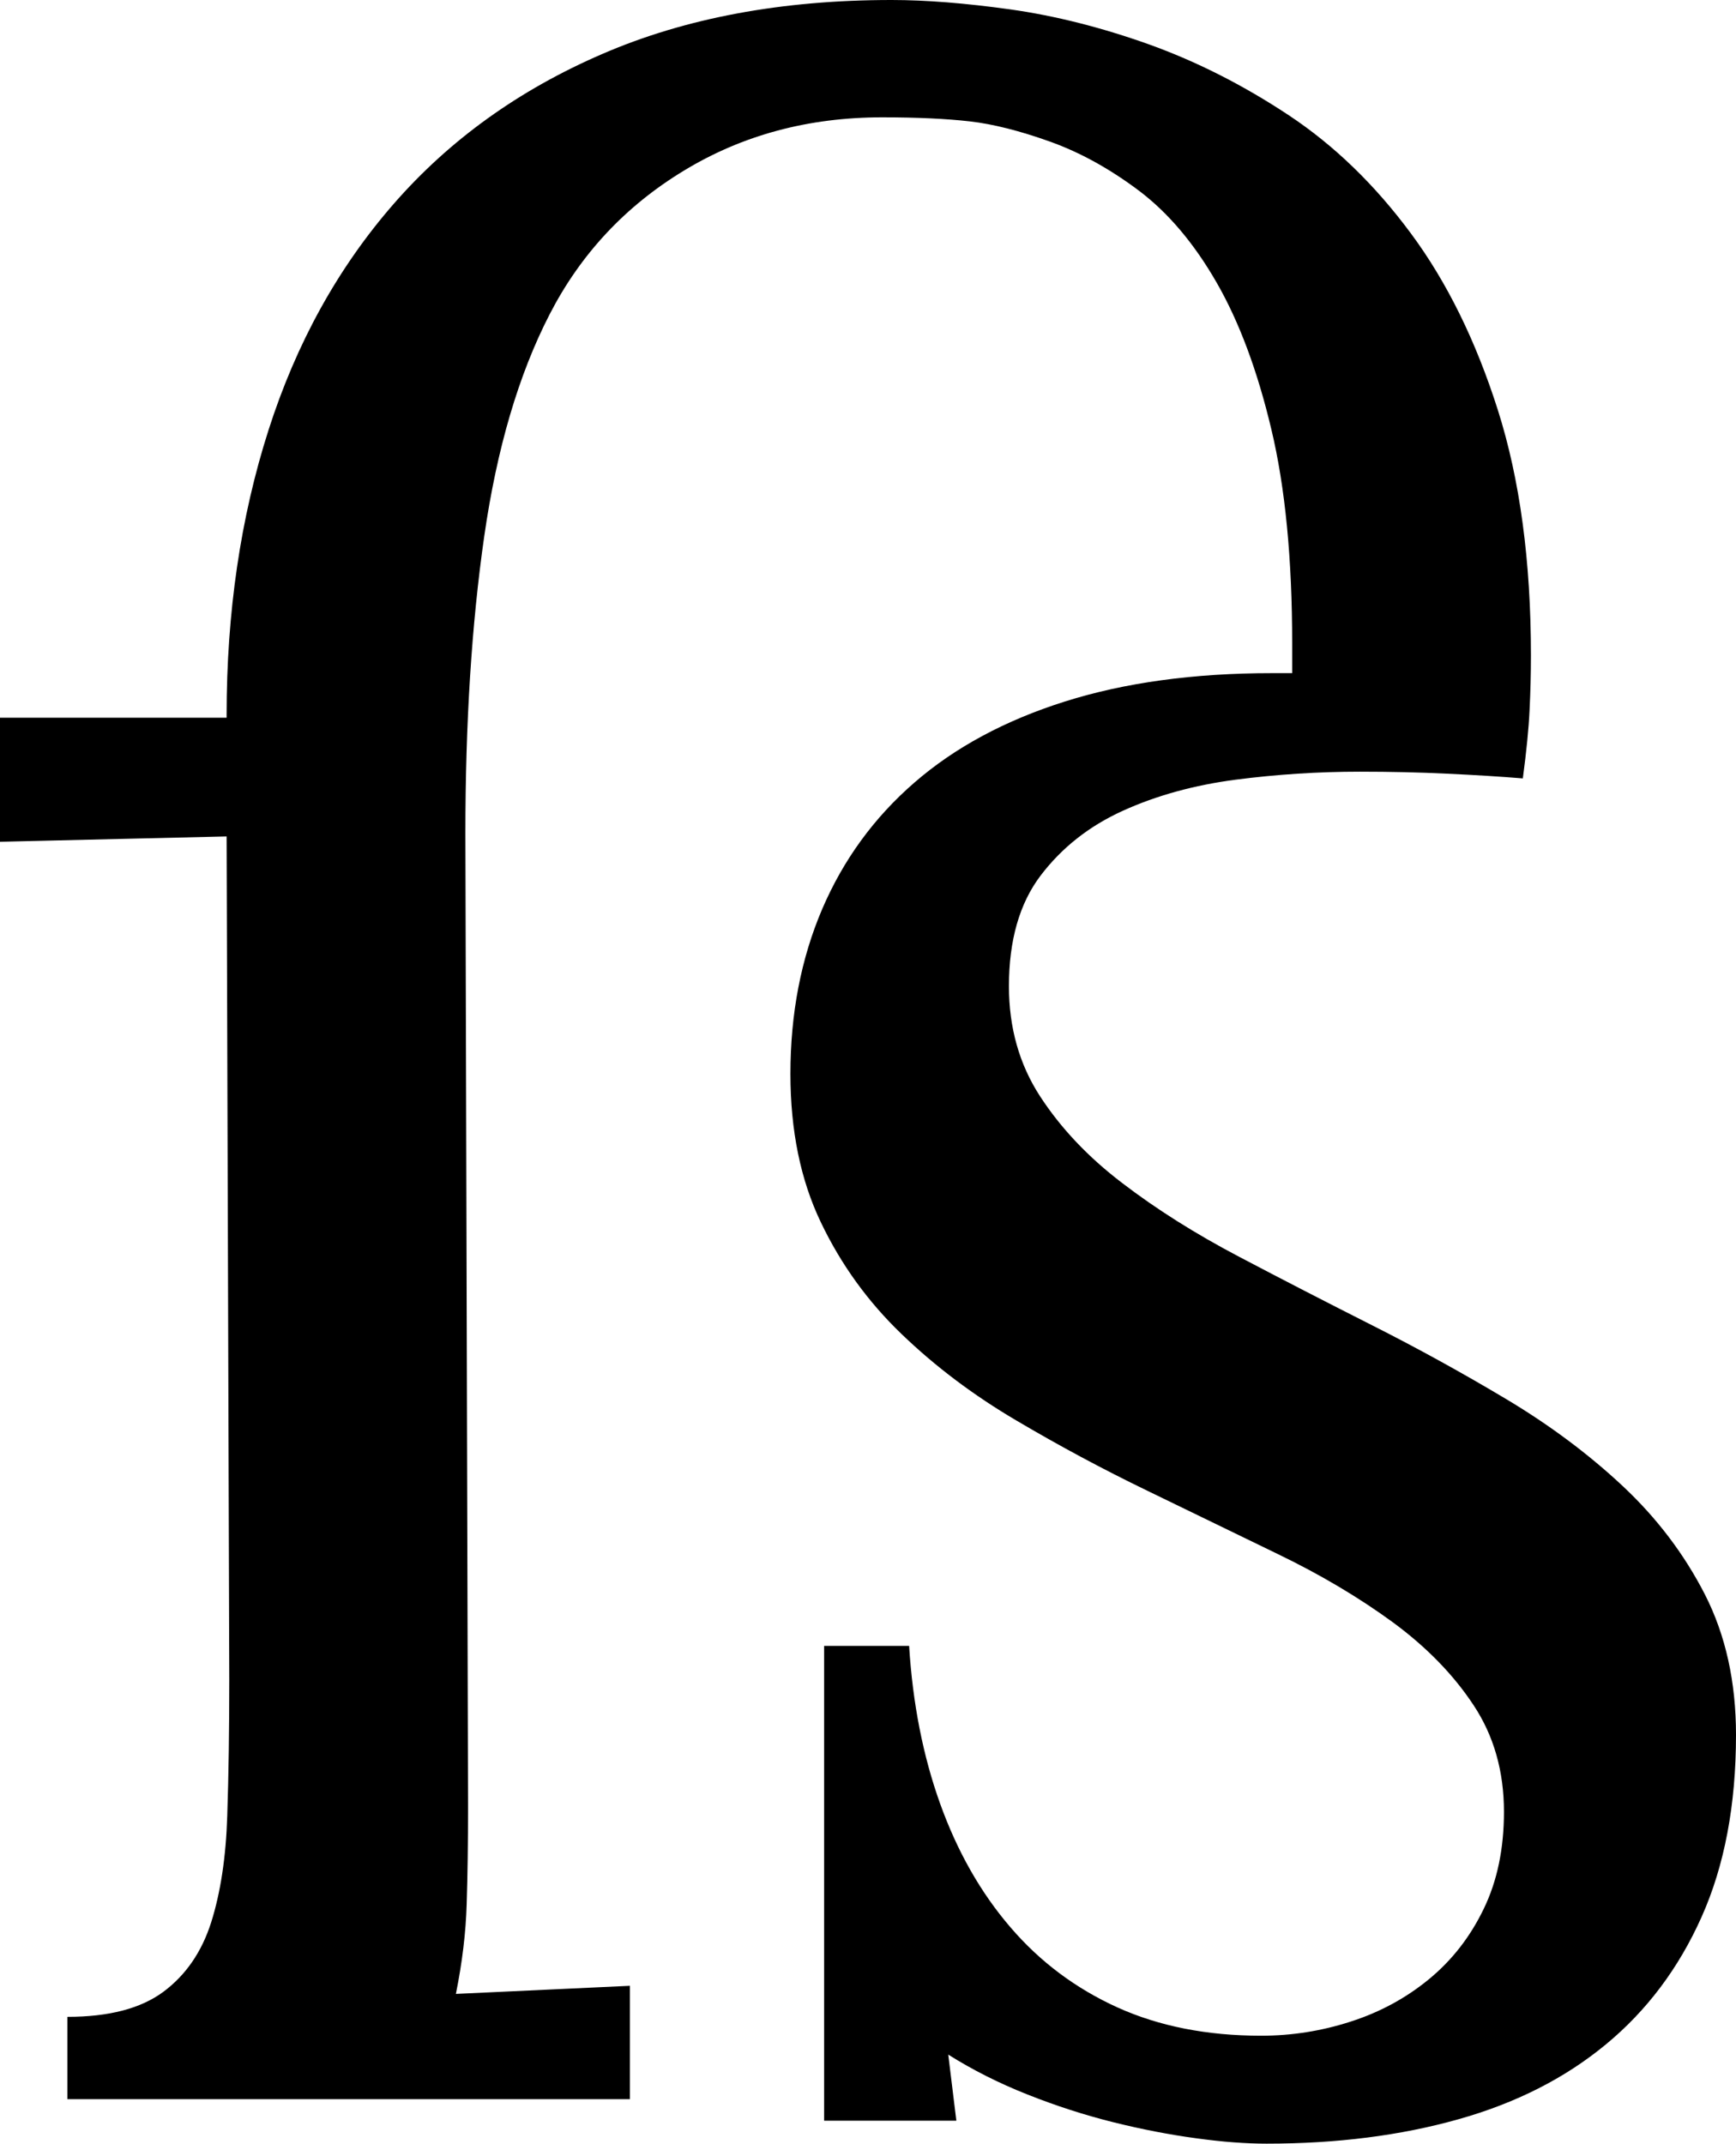 <svg width="18.853" height="23.276" viewBox="0.747 -46.069 18.853 23.276" xmlns="http://www.w3.org/2000/svg"><path d="M5.83 -26.455C5.83 -26.055 5.825 -25.701 5.815 -25.393C5.806 -25.085 5.767 -24.761 5.698 -24.419L7.588 -24.507L7.588 -23.276L1.479 -23.276L1.479 -24.17C1.929 -24.17 2.275 -24.26 2.52 -24.441C2.764 -24.622 2.937 -24.873 3.04 -25.195C3.142 -25.518 3.201 -25.903 3.215 -26.353C3.23 -26.802 3.237 -27.295 3.237 -27.832L3.208 -36.987L0.747 -36.929L0.747 -38.276L3.208 -38.276L3.208 -38.306C3.208 -39.419 3.359 -40.449 3.662 -41.396C3.965 -42.344 4.419 -43.164 5.024 -43.857C5.63 -44.551 6.384 -45.093 7.288 -45.483C8.191 -45.874 9.238 -46.069 10.43 -46.069C10.801 -46.069 11.23 -46.035 11.719 -45.967C12.207 -45.898 12.71 -45.771 13.228 -45.586C13.745 -45.4 14.25 -45.144 14.744 -44.817C15.237 -44.49 15.679 -44.062 16.069 -43.535C16.46 -43.008 16.775 -42.368 17.014 -41.616C17.253 -40.864 17.373 -39.976 17.373 -38.95C17.373 -38.755 17.368 -38.557 17.358 -38.357C17.349 -38.157 17.324 -37.91 17.285 -37.617C17.041 -37.637 16.768 -37.654 16.465 -37.668C16.162 -37.683 15.845 -37.69 15.513 -37.69C15.063 -37.69 14.614 -37.661 14.165 -37.603C13.716 -37.544 13.308 -37.432 12.942 -37.266C12.576 -37.1 12.278 -36.865 12.048 -36.562C11.819 -36.26 11.704 -35.859 11.704 -35.361C11.704 -34.912 11.816 -34.514 12.041 -34.167C12.266 -33.821 12.563 -33.506 12.935 -33.223C13.306 -32.939 13.728 -32.673 14.202 -32.424C14.675 -32.175 15.159 -31.926 15.652 -31.677C16.145 -31.428 16.628 -31.162 17.102 -30.879C17.576 -30.596 17.998 -30.281 18.369 -29.934C18.74 -29.587 19.038 -29.194 19.263 -28.755C19.487 -28.315 19.6 -27.808 19.6 -27.231C19.6 -26.47 19.475 -25.811 19.226 -25.254C18.977 -24.697 18.63 -24.236 18.186 -23.87C17.742 -23.503 17.207 -23.232 16.582 -23.057C15.957 -22.881 15.264 -22.793 14.502 -22.793C14.277 -22.793 14.021 -22.812 13.733 -22.852C13.445 -22.891 13.145 -22.949 12.832 -23.027C12.52 -23.105 12.209 -23.206 11.902 -23.328C11.594 -23.45 11.309 -23.594 11.045 -23.76L11.133 -23.042L9.697 -23.042L9.697 -28.198L10.62 -28.198C10.659 -27.573 10.771 -27.002 10.957 -26.484C11.143 -25.967 11.396 -25.52 11.719 -25.144C12.041 -24.768 12.429 -24.478 12.883 -24.272C13.337 -24.067 13.857 -23.965 14.443 -23.965C14.775 -23.965 15.1 -24.016 15.417 -24.119C15.735 -24.221 16.018 -24.375 16.267 -24.58C16.516 -24.785 16.714 -25.039 16.86 -25.342C17.007 -25.645 17.08 -25.996 17.08 -26.396C17.08 -26.836 16.97 -27.222 16.75 -27.554C16.531 -27.886 16.238 -28.186 15.872 -28.455C15.505 -28.723 15.09 -28.97 14.626 -29.194C14.163 -29.419 13.689 -29.648 13.206 -29.883C12.722 -30.117 12.249 -30.371 11.785 -30.645C11.321 -30.918 10.906 -31.23 10.54 -31.582C10.173 -31.934 9.88 -32.339 9.661 -32.798C9.441 -33.257 9.331 -33.794 9.331 -34.409C9.331 -35.063 9.446 -35.659 9.675 -36.196C9.905 -36.733 10.239 -37.192 10.679 -37.573C11.118 -37.954 11.663 -38.247 12.312 -38.452C12.961 -38.657 13.711 -38.76 14.561 -38.76L14.78 -38.76L14.78 -39.082C14.78 -40 14.705 -40.776 14.553 -41.411C14.402 -42.046 14.204 -42.576 13.96 -43C13.716 -43.425 13.435 -43.757 13.118 -43.997C12.8 -44.236 12.478 -44.414 12.151 -44.531C11.824 -44.648 11.533 -44.722 11.279 -44.751C11.025 -44.78 10.708 -44.795 10.327 -44.795C9.526 -44.795 8.809 -44.602 8.174 -44.216C7.539 -43.831 7.053 -43.311 6.716 -42.656C6.379 -42.002 6.143 -41.199 6.006 -40.247C5.869 -39.294 5.801 -38.218 5.801 -37.017ZM5.83 -26.455"></path></svg>